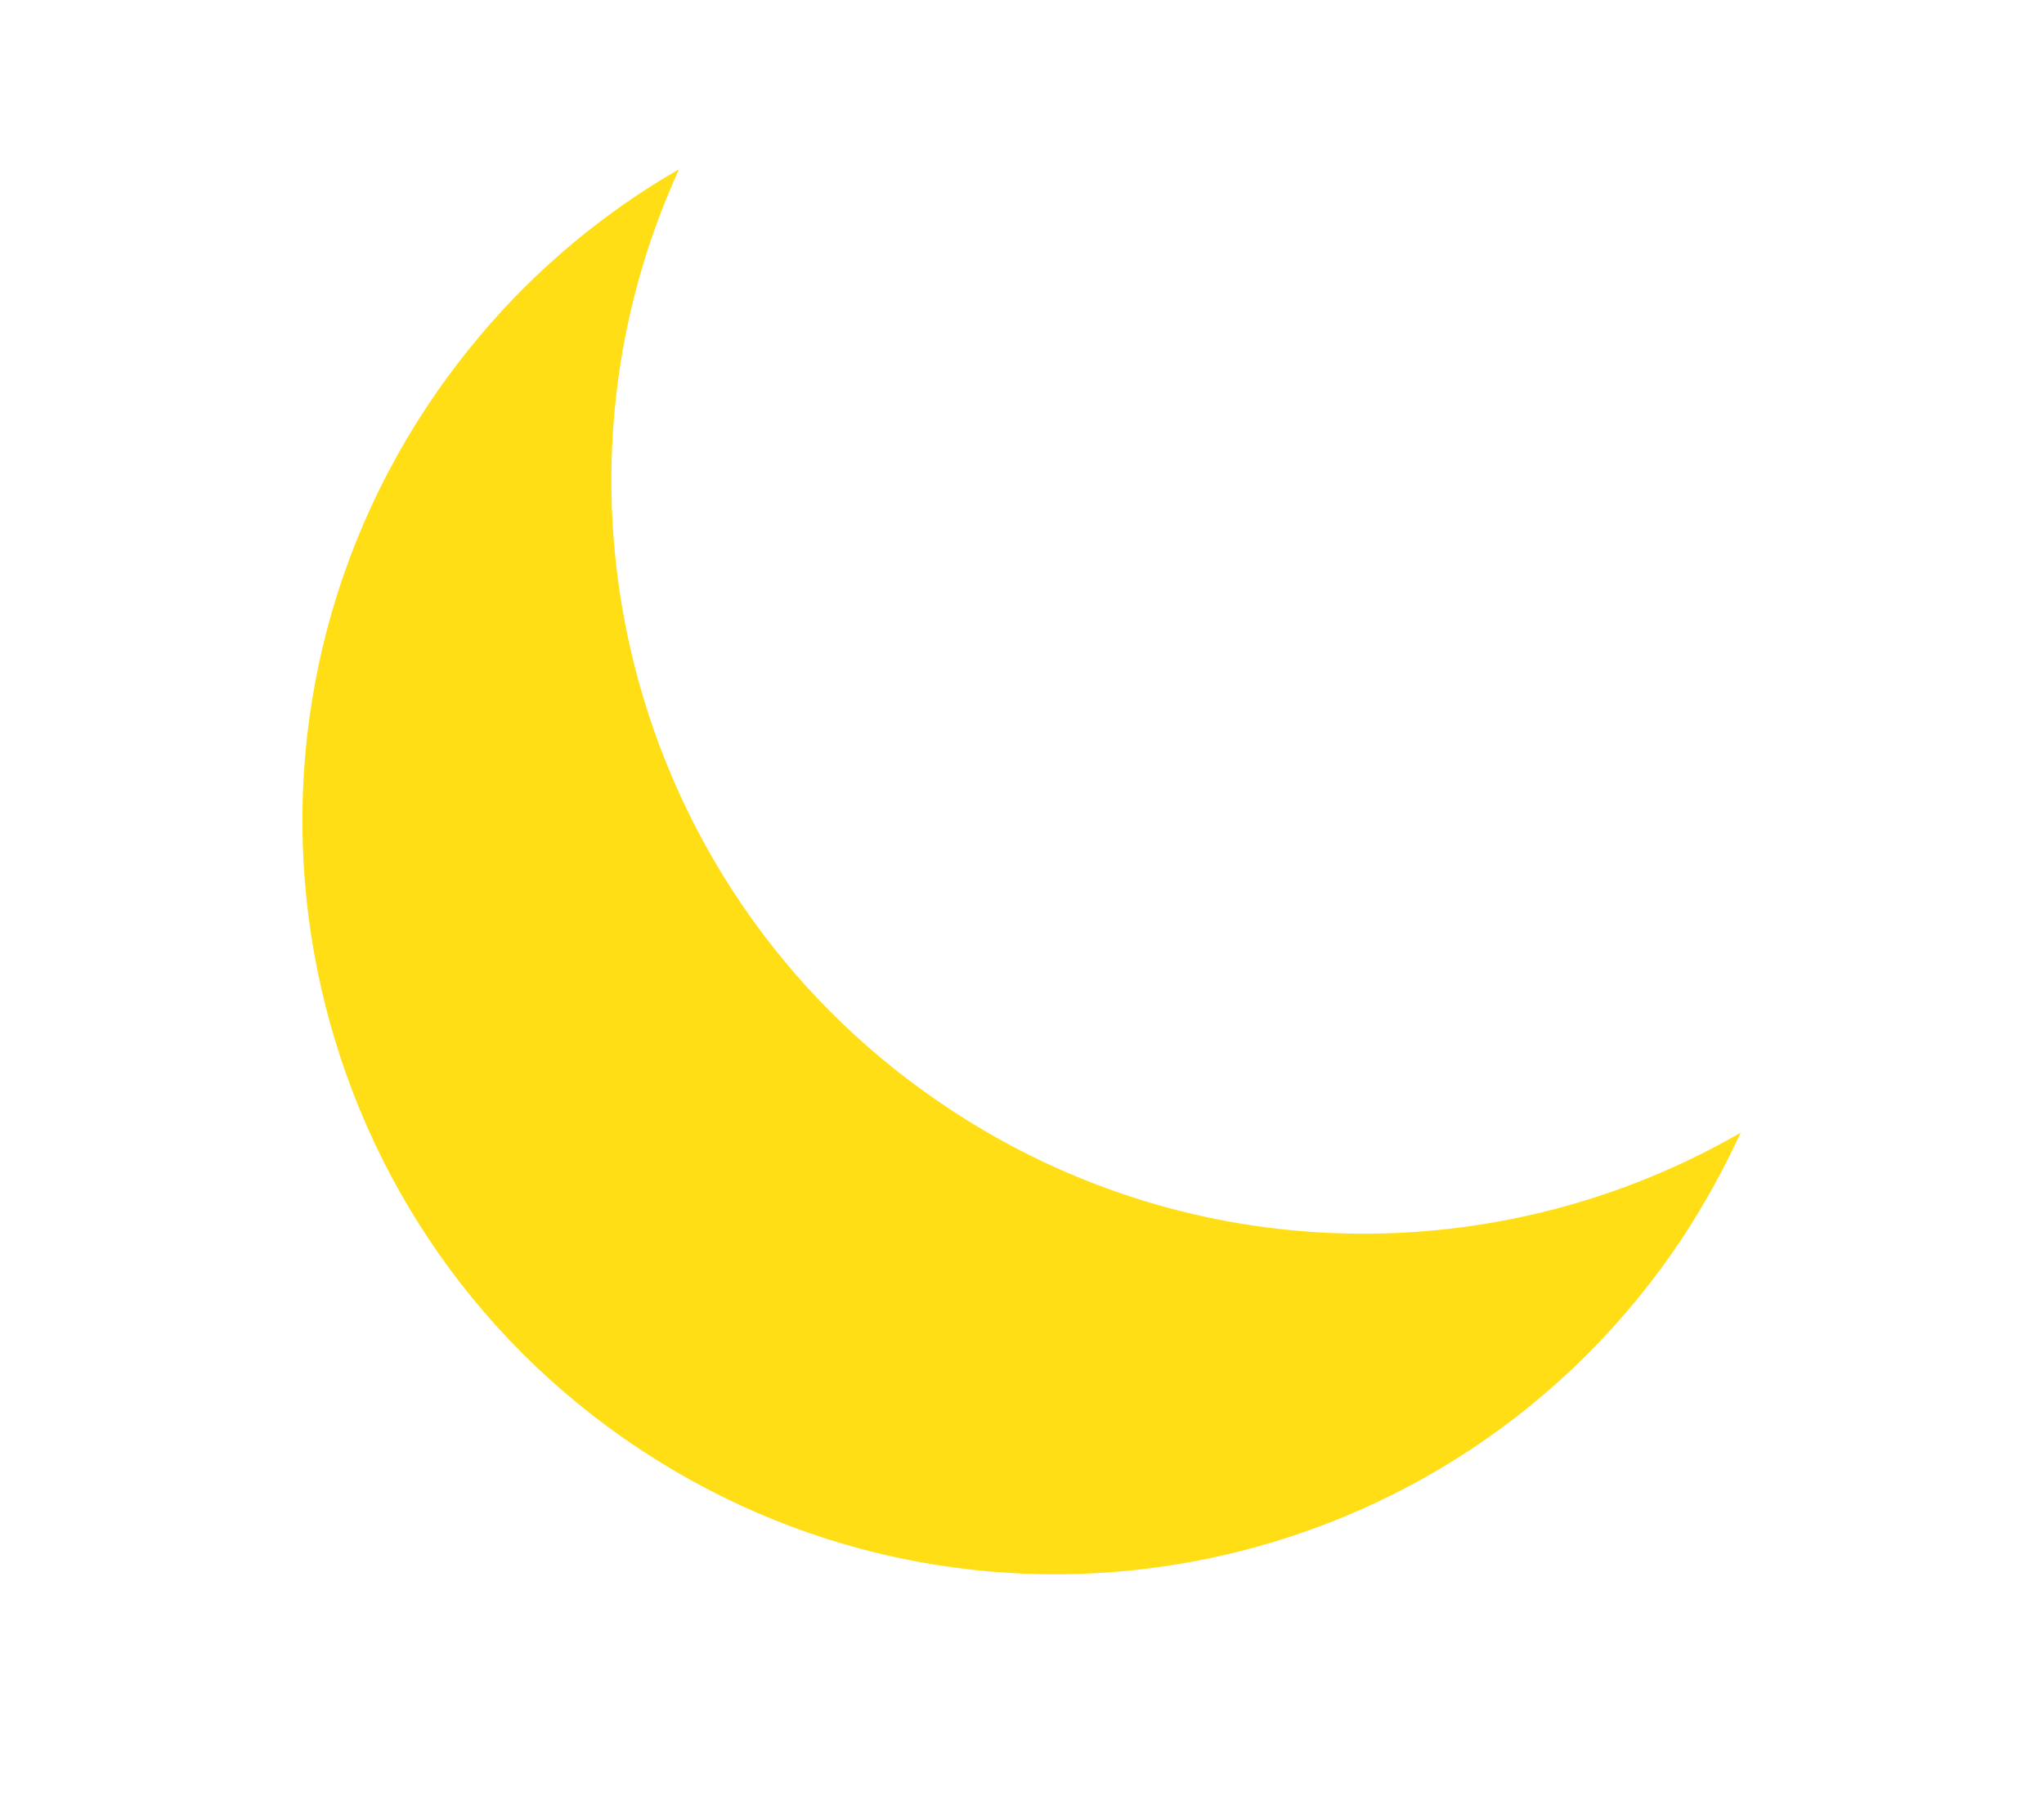 <?xml version="1.0" encoding="utf-8"?>
<!-- Generator: Adobe Illustrator 16.0.0, SVG Export Plug-In . SVG Version: 6.00 Build 0)  -->
<!DOCTYPE svg PUBLIC "-//W3C//DTD SVG 1.1//EN" "http://www.w3.org/Graphics/SVG/1.1/DTD/svg11.dtd">
<svg version="1.1" id="Layer_1" xmlns="http://www.w3.org/2000/svg" xmlns:xlink="http://www.w3.org/1999/xlink" x="0px" y="0px"
	 width="80px" height="71px" viewBox="9 0 80 71" enable-background="new 9 0 80 71" xml:space="preserve">
<path fill="#FFDE16" d="M34.052,56.735c13.582,8.975,31.855,5.248,40.829-8.327c0.865-1.329,1.607-2.678,2.248-4.072
	c-9.354,5.414-21.363,5.429-30.97-0.929C33.886,35.302,29.65,19.595,35.576,6.625c-2.337,1.344-4.51,3.029-6.441,5.02
	c-1.239,1.289-2.388,2.709-3.409,4.245C16.75,29.456,20.479,47.762,34.052,56.735z"/>
</svg>
